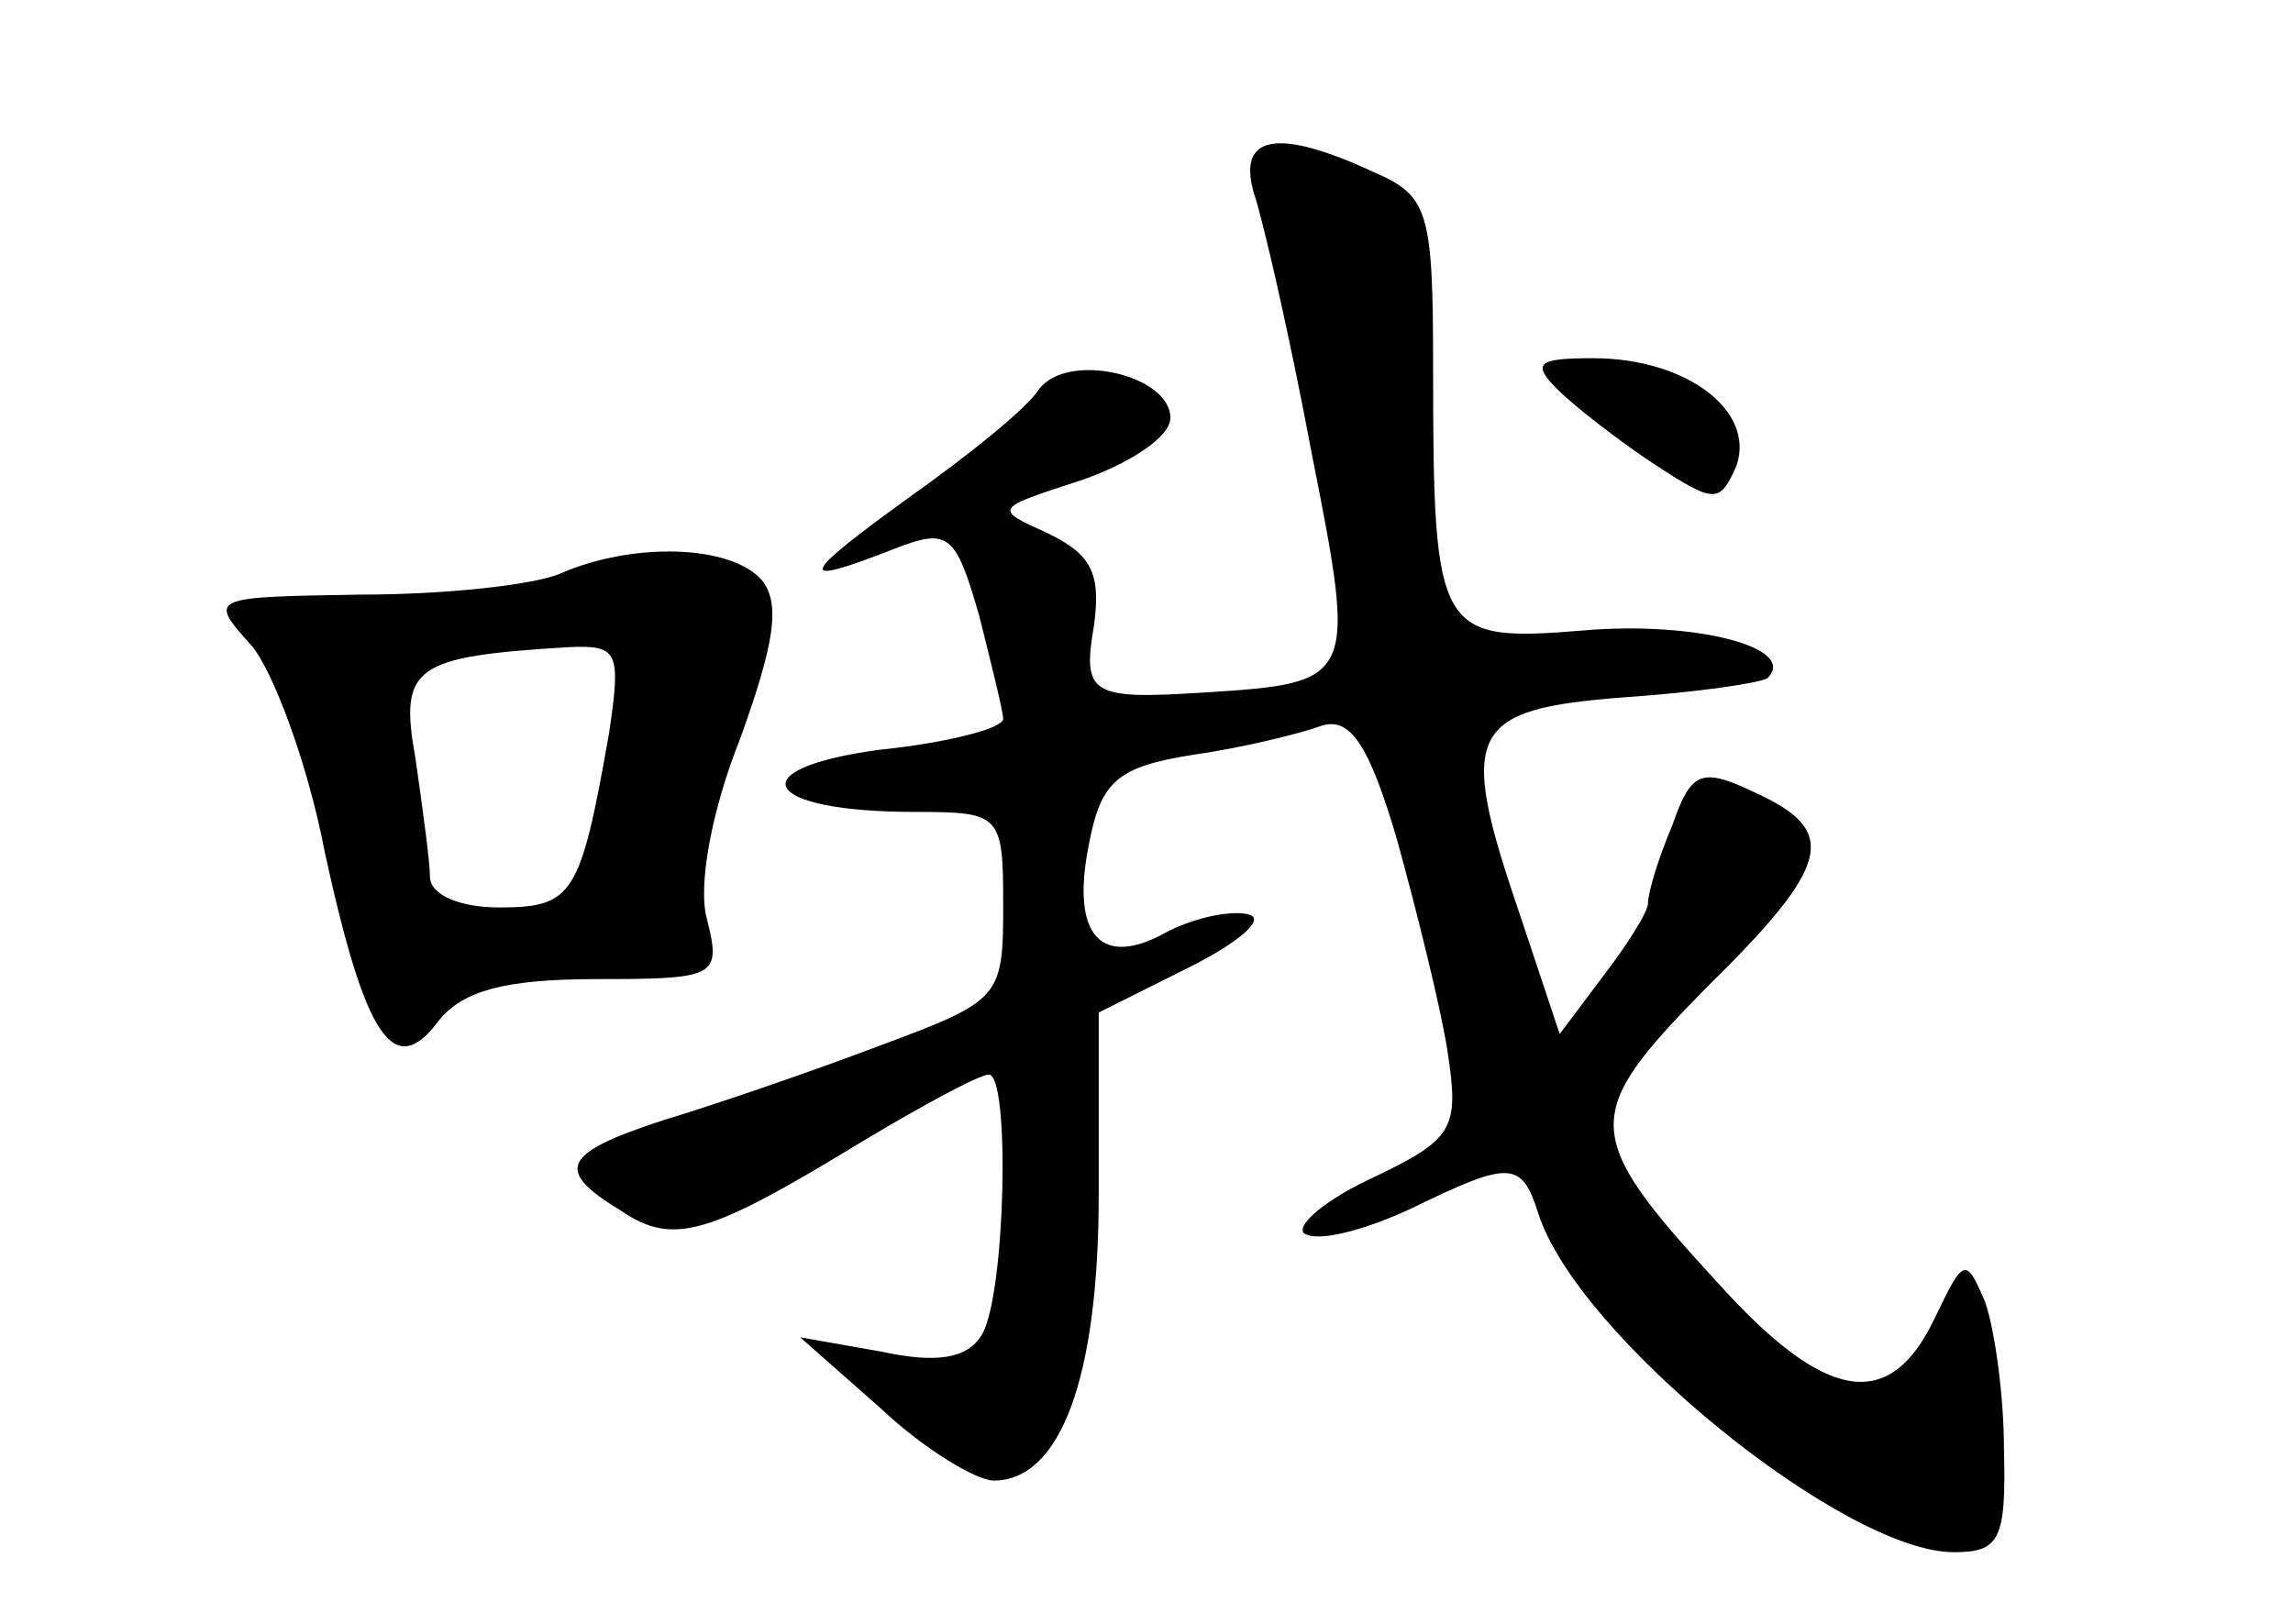 <?xml version="1.0" standalone="no"?>
<!DOCTYPE svg PUBLIC "-//W3C//DTD SVG 20010904//EN"
 "http://www.w3.org/TR/2001/REC-SVG-20010904/DTD/svg10.dtd">
<svg version="1.0" xmlns="http://www.w3.org/2000/svg"
 width="96pt" height="68pt" viewBox="0 0 96 68"
 preserveAspectRatio="xMidYMid meet">
<g transform="translate(0,68) scale(0.1,-0.1)"
fill="#000000" stroke="none">
<path d="M525 599 c4 -12 15 -60 24 -108 19 -96 19 -97 -45 -101 -47 -3 -51
-1 -46 28 3 22 -1 30 -20 39 -22 10 -22 10 15 22 20 7 37 18 37 26 0 18 -43
28 -55 12 -5 -8 -30 -28 -54 -45 -47 -34 -48 -38 -7 -22 23 9 26 7 36 -28 5
-20 10 -40 10 -43 0 -4 -23 -10 -52 -13 -59 -8 -49 -26 15 -26 36 0 37 -1 37
-39 0 -39 -1 -40 -52 -59 -29 -11 -70 -25 -90 -31 -43 -14 -46 -21 -18 -38 22
-15 37 -10 101 29 25 15 49 28 53 28 9 0 7 -93 -3 -109 -6 -10 -19 -12 -42 -7
l-34 6 34 -30 c18 -17 40 -30 47 -30 28 0 44 43 44 120 l0 76 38 19 c20 10 32
20 25 22 -7 2 -22 -1 -34 -7 -28 -16 -41 -2 -33 37 5 26 12 32 44 37 21 3 45
9 53 12 12 4 20 -7 32 -48 8 -29 18 -69 21 -88 5 -33 3 -37 -33 -54 -21 -10
-32 -21 -26 -23 7 -3 27 3 44 11 41 20 46 20 53 -2 16 -51 128 -142 174 -142
19 0 22 5 21 43 0 23 -4 51 -8 62 -8 19 -9 18 -21 -7 -19 -40 -46 -35 -91 15
-57 62 -57 70 -5 123 53 52 56 66 21 82 -23 11 -27 9 -35 -14 -6 -14 -10 -28
-10 -32 0 -4 -9 -18 -19 -31 l-18 -24 -17 51 c-26 76 -21 85 44 90 30 2 57 6
60 8 13 13 -31 24 -77 20 -61 -5 -63 -2 -63 110 0 66 -2 72 -25 82 -41 19 -57
15 -50 -9z"/>
<path d="M652 517 c7 -7 25 -21 40 -31 26 -17 28 -17 35 -1 8 23 -21 45 -60
45 -23 0 -26 -2 -15 -13z"/>
<path d="M235 440 c-11 -5 -49 -9 -84 -9 -63 -1 -64 -1 -46 -21 9 -10 24 -50
31 -87 17 -78 29 -96 48 -70 10 12 27 17 66 17 50 0 52 1 46 25 -4 14 2 46 14
76 14 39 17 56 9 66 -13 15 -54 16 -84 3z m20 -67 c-12 -68 -15 -73 -46 -73
-16 0 -29 5 -29 13 0 6 -3 28 -6 49 -7 39 -1 43 64 47 21 1 22 -2 17 -36z"/>
</g>
</svg>
